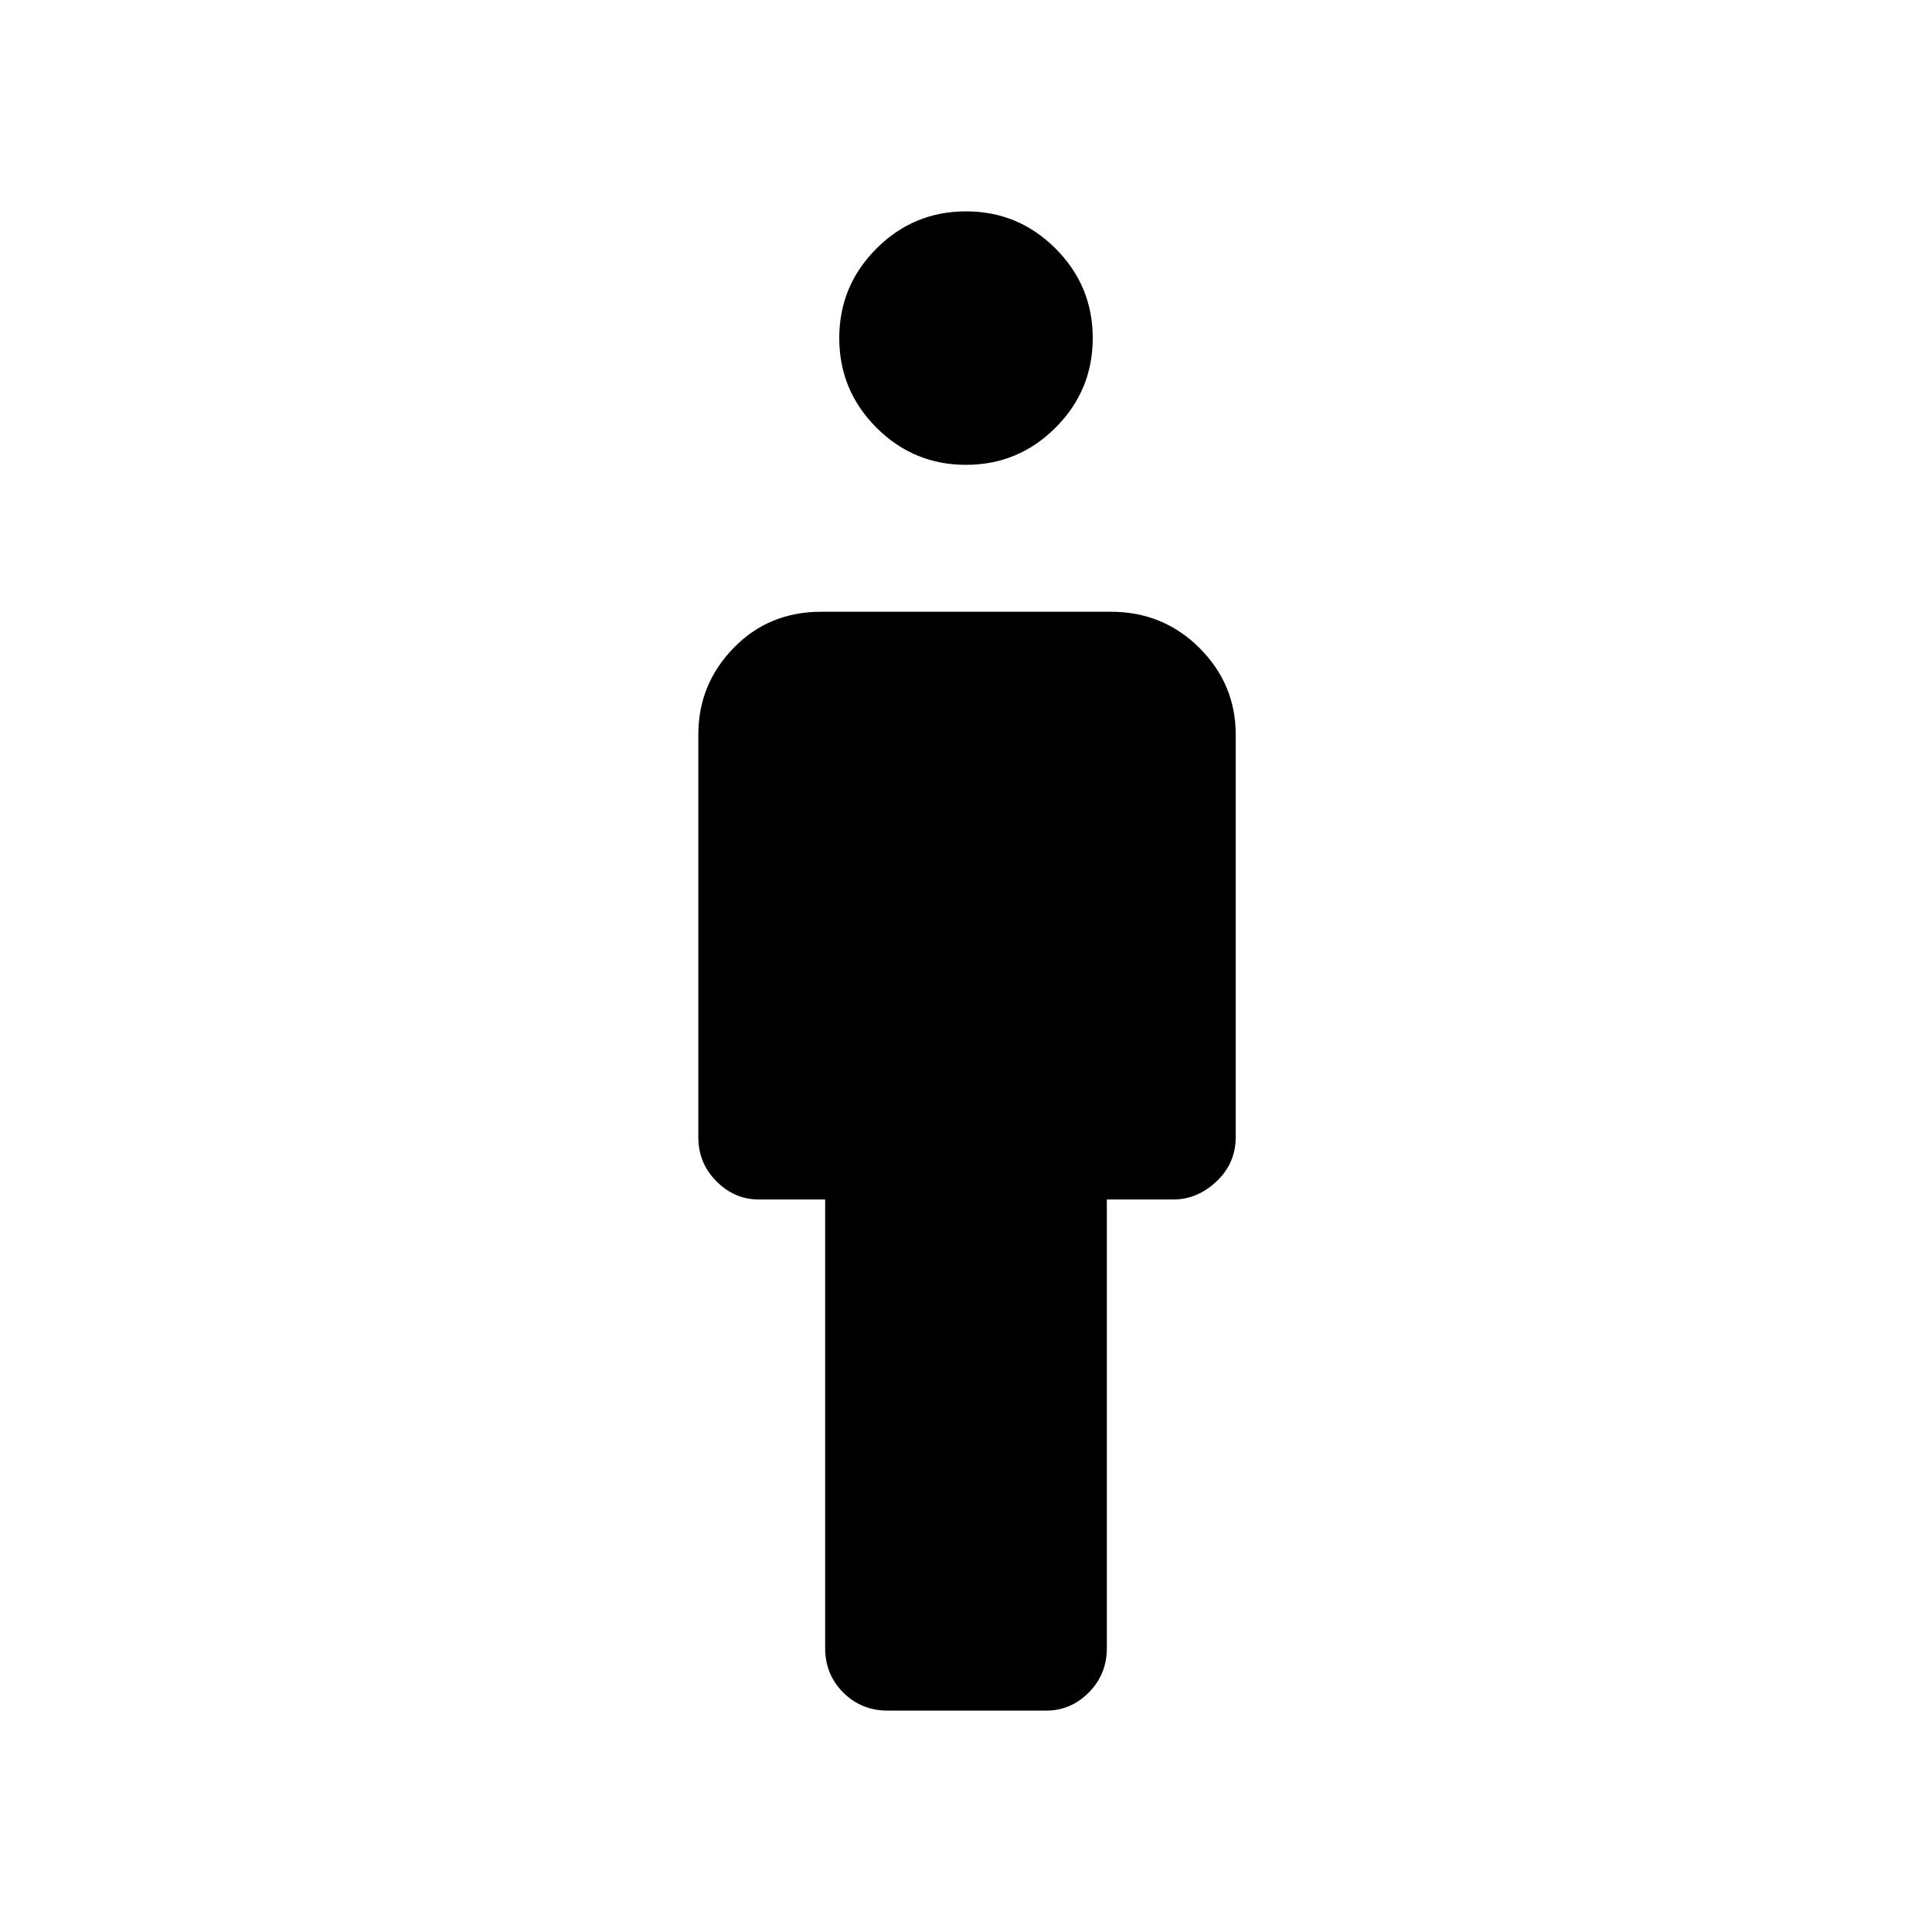 <svg xmlns="http://www.w3.org/2000/svg" height="20" width="20"><path d="M9.188 17.708q-.271 0-.459-.187-.187-.188-.187-.459v-4.645h-.688q-.25 0-.437-.188-.188-.187-.188-.458V7.604q0-.521.365-.896.364-.375.906-.375h3q.542 0 .917.375t.375.896v4.167q0 .271-.198.458-.198.188-.448.188h-.688v4.645q0 .271-.187.459-.188.187-.438.187ZM10 4.812q-.542 0-.927-.385T8.688 3.5q0-.542.385-.927T10 2.188q.542 0 .927.385t.385.927q0 .542-.385.927T10 4.812Z"/></svg>
